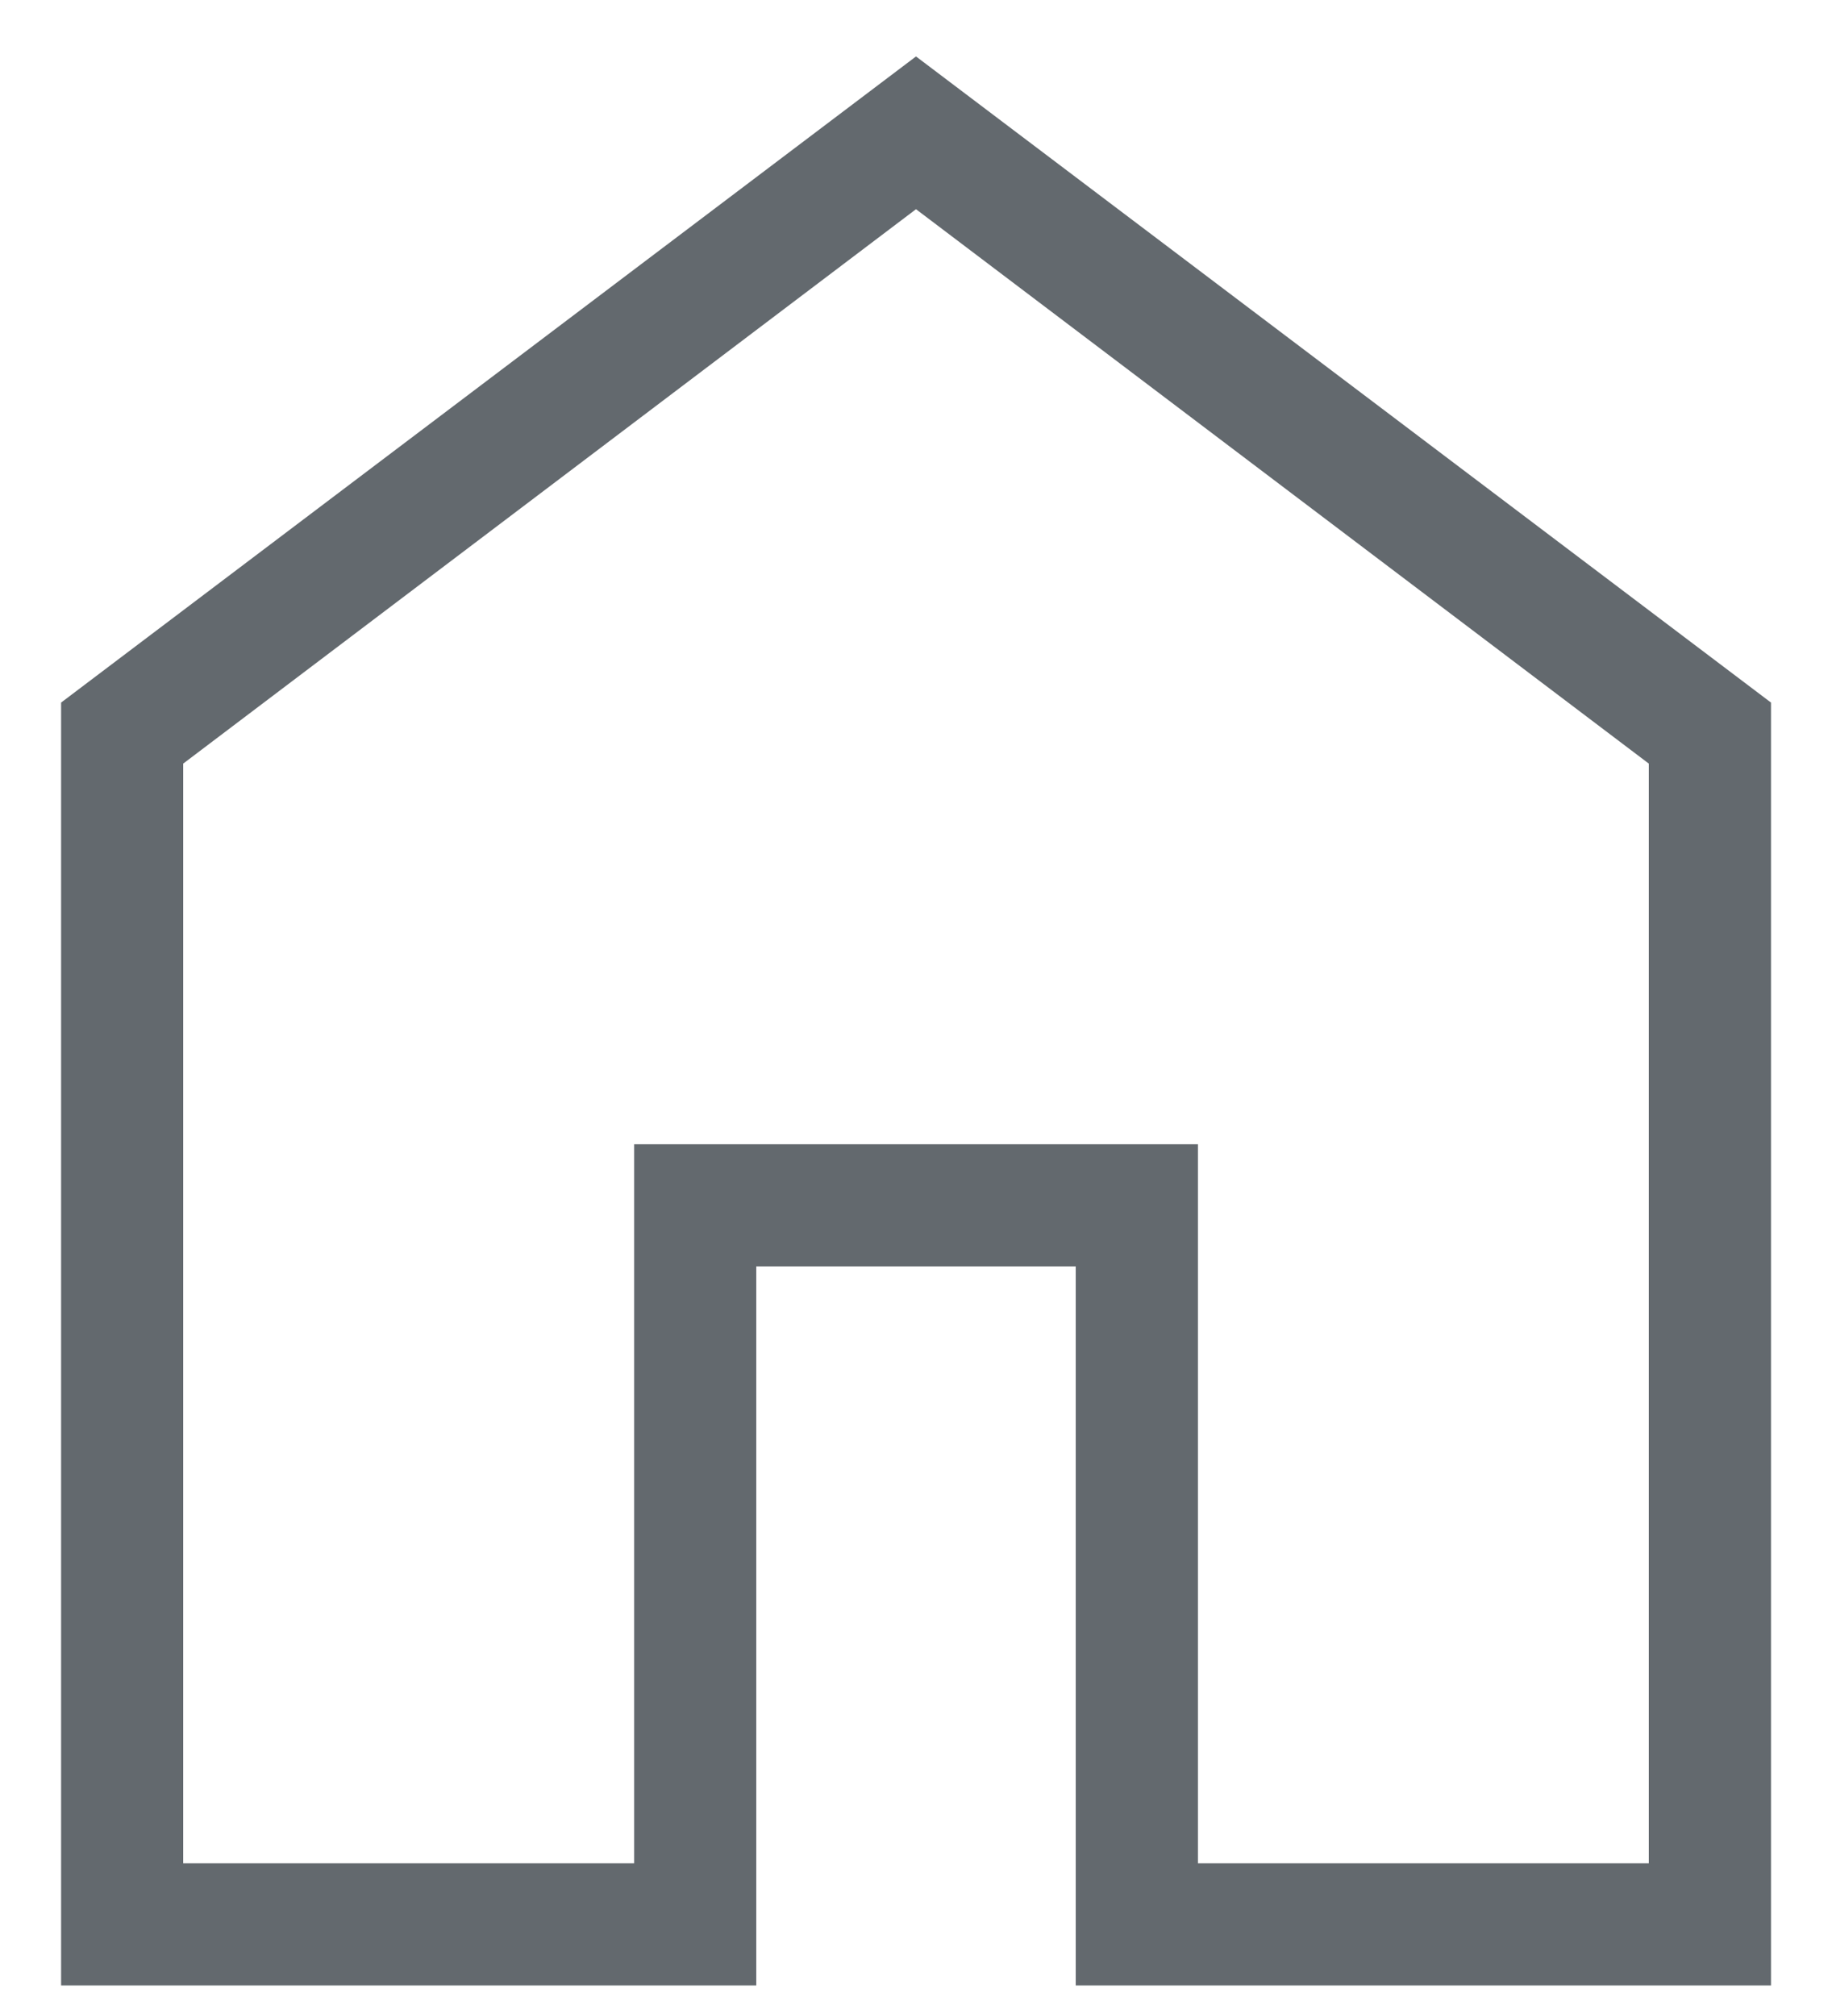 <svg width="20" height="22" viewBox="0 0 20 22" fill="none" xmlns="http://www.w3.org/2000/svg">
<path d="M2 20.333H6.923V12.487H13.078V20.333H18V8.333L10 2.283L2 8.333V20.333ZM0.667 21.667V7.667L10 0.616L19.334 7.667V21.667H11.744V13.82H8.256V21.667H0.667Z" fill="#63696E"/>
</svg>

